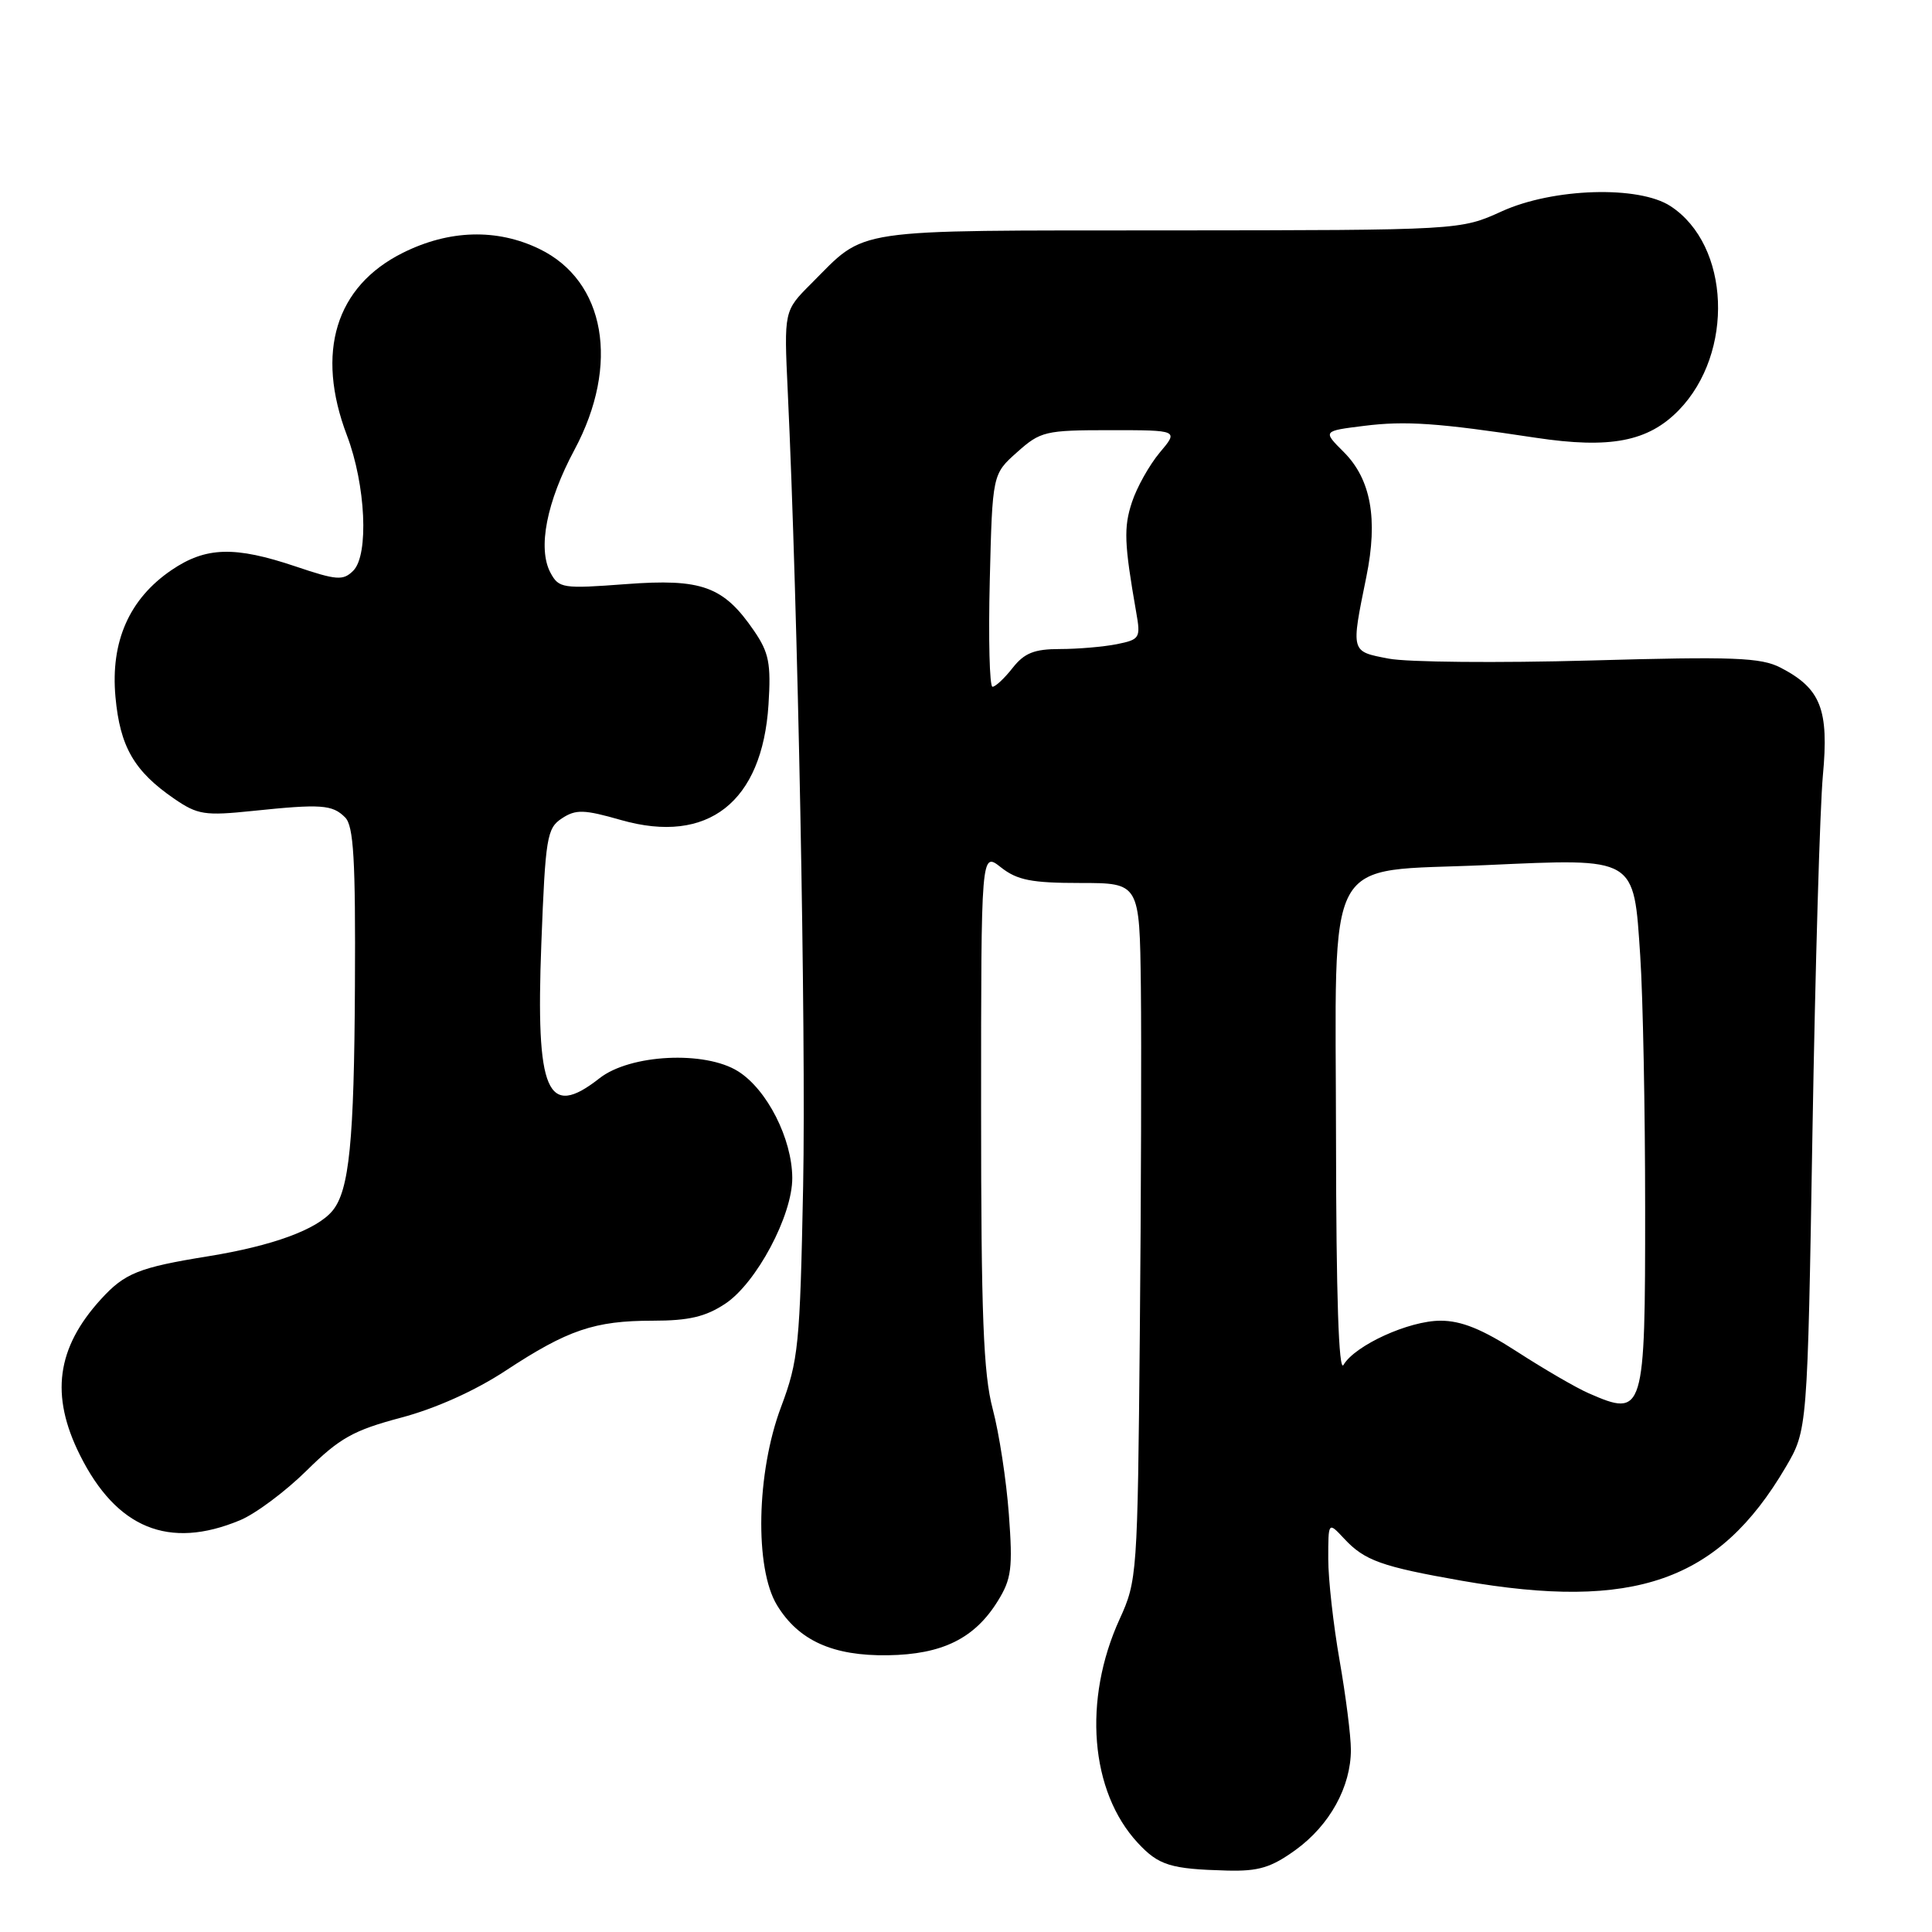<?xml version="1.0" encoding="UTF-8" standalone="no"?>
<!DOCTYPE svg PUBLIC "-//W3C//DTD SVG 1.1//EN" "http://www.w3.org/Graphics/SVG/1.1/DTD/svg11.dtd" >
<svg xmlns="http://www.w3.org/2000/svg" xmlns:xlink="http://www.w3.org/1999/xlink" version="1.1" viewBox="0 0 256 256">
 <g >
 <path fill="currentColor"
d=" M 171.68 245.12 C 176.20 241.84 179.00 236.76 179.00 231.85 C 179.00 230.01 178.32 224.68 177.50 220.00 C 176.68 215.32 176.00 209.28 176.00 206.56 C 176.00 201.62 176.00 201.62 178.10 203.87 C 180.81 206.79 183.07 207.59 193.71 209.46 C 216.56 213.45 227.72 209.54 236.60 194.43 C 239.50 189.50 239.50 189.50 240.16 150.00 C 240.53 128.28 241.15 107.02 241.54 102.77 C 242.36 93.99 241.27 91.23 235.94 88.47 C 233.33 87.12 229.76 86.98 210.70 87.52 C 198.49 87.86 186.47 87.75 184.00 87.27 C 178.95 86.30 179.00 86.50 181.05 76.42 C 182.61 68.76 181.66 63.51 178.06 59.90 C 175.26 57.11 175.26 57.11 180.74 56.43 C 186.24 55.74 190.53 56.04 203.47 58.00 C 213.35 59.49 218.39 58.52 222.45 54.35 C 229.83 46.75 229.26 32.49 221.36 27.32 C 217.16 24.56 205.80 24.91 199.00 28.00 C 193.50 30.50 193.50 30.50 154.92 30.53 C 112.06 30.56 114.94 30.13 107.47 37.60 C 103.88 41.19 103.88 41.19 104.38 51.85 C 105.72 80.24 106.81 136.89 106.42 157.17 C 106.00 178.28 105.80 180.28 103.49 186.44 C 100.23 195.10 99.97 207.80 102.96 212.70 C 105.82 217.39 110.36 219.44 117.65 219.33 C 124.86 219.22 129.14 217.11 132.21 212.15 C 134.03 209.22 134.21 207.80 133.68 200.65 C 133.35 196.17 132.39 189.89 131.54 186.70 C 130.30 182.02 130.00 174.33 130.00 146.88 C 130.00 112.85 130.00 112.85 132.63 114.93 C 134.79 116.63 136.69 117.00 143.13 117.00 C 151.00 117.00 151.00 117.00 151.17 130.75 C 151.26 138.31 151.20 159.09 151.03 176.93 C 150.74 208.56 150.67 209.48 148.37 214.51 C 143.46 225.24 144.44 237.39 150.77 244.20 C 153.54 247.18 155.10 247.66 162.60 247.86 C 166.76 247.97 168.43 247.47 171.68 245.12 Z  M 31.78 201.45 C 33.83 200.61 37.81 197.64 40.63 194.86 C 45.01 190.54 46.82 189.53 53.13 187.85 C 57.71 186.64 62.96 184.28 67.00 181.62 C 75.23 176.21 78.78 175.00 86.50 175.00 C 91.26 175.00 93.49 174.48 96.10 172.75 C 100.23 170.01 105.01 161.04 104.98 156.07 C 104.95 150.88 101.64 144.37 97.81 141.96 C 93.42 139.19 83.48 139.69 79.43 142.88 C 72.49 148.33 70.97 144.80 71.73 125.03 C 72.27 110.95 72.47 109.74 74.45 108.44 C 76.31 107.22 77.37 107.25 82.33 108.67 C 93.81 111.93 101.00 106.29 101.83 93.37 C 102.18 87.91 101.89 86.47 99.91 83.58 C 95.87 77.68 93.00 76.64 82.92 77.40 C 74.55 78.03 74.05 77.95 72.94 75.89 C 71.22 72.67 72.42 66.50 76.12 59.60 C 82.17 48.31 80.23 37.22 71.46 32.98 C 65.84 30.26 59.51 30.44 53.38 33.50 C 44.47 37.94 41.79 46.68 45.97 57.69 C 48.46 64.24 48.90 73.53 46.81 75.62 C 45.47 76.96 44.63 76.90 39.18 75.06 C 31.10 72.34 27.28 72.45 22.74 75.53 C 17.13 79.34 14.63 85.00 15.30 92.35 C 15.90 98.94 17.77 102.19 23.09 105.84 C 26.19 107.97 27.14 108.11 33.50 107.45 C 42.55 106.51 44.04 106.61 45.73 108.31 C 46.86 109.43 47.12 113.88 47.03 130.61 C 46.93 151.27 46.28 157.75 44.05 160.44 C 41.98 162.93 36.12 165.08 27.60 166.46 C 18.38 167.95 16.53 168.69 13.37 172.16 C 7.49 178.61 6.64 184.88 10.58 192.78 C 15.43 202.52 22.38 205.36 31.78 201.45 Z  M 210.50 184.61 C 208.85 183.89 204.62 181.43 201.09 179.15 C 196.43 176.13 193.65 175.00 190.88 175.00 C 186.69 175.00 179.54 178.26 178.02 180.86 C 177.39 181.93 177.05 171.69 177.03 151.20 C 176.99 112.12 175.09 115.62 196.92 114.63 C 216.93 113.73 216.46 113.46 217.34 126.67 C 217.70 132.08 217.99 147.10 217.99 160.05 C 218.00 187.34 217.85 187.83 210.50 184.61 Z  M 131.15 76.92 C 131.50 62.83 131.50 62.83 134.77 59.92 C 137.87 57.15 138.49 57.00 147.10 57.00 C 156.18 57.00 156.18 57.00 153.67 59.97 C 152.30 61.61 150.64 64.56 149.99 66.54 C 148.88 69.90 148.96 72.00 150.55 81.11 C 151.16 84.55 151.04 84.74 147.97 85.36 C 146.20 85.71 142.81 86.00 140.45 86.00 C 137.05 86.00 135.73 86.53 134.18 88.50 C 133.10 89.88 131.90 91.00 131.51 91.00 C 131.12 91.00 130.96 84.66 131.15 76.92 Z "/>
</g>
</svg>